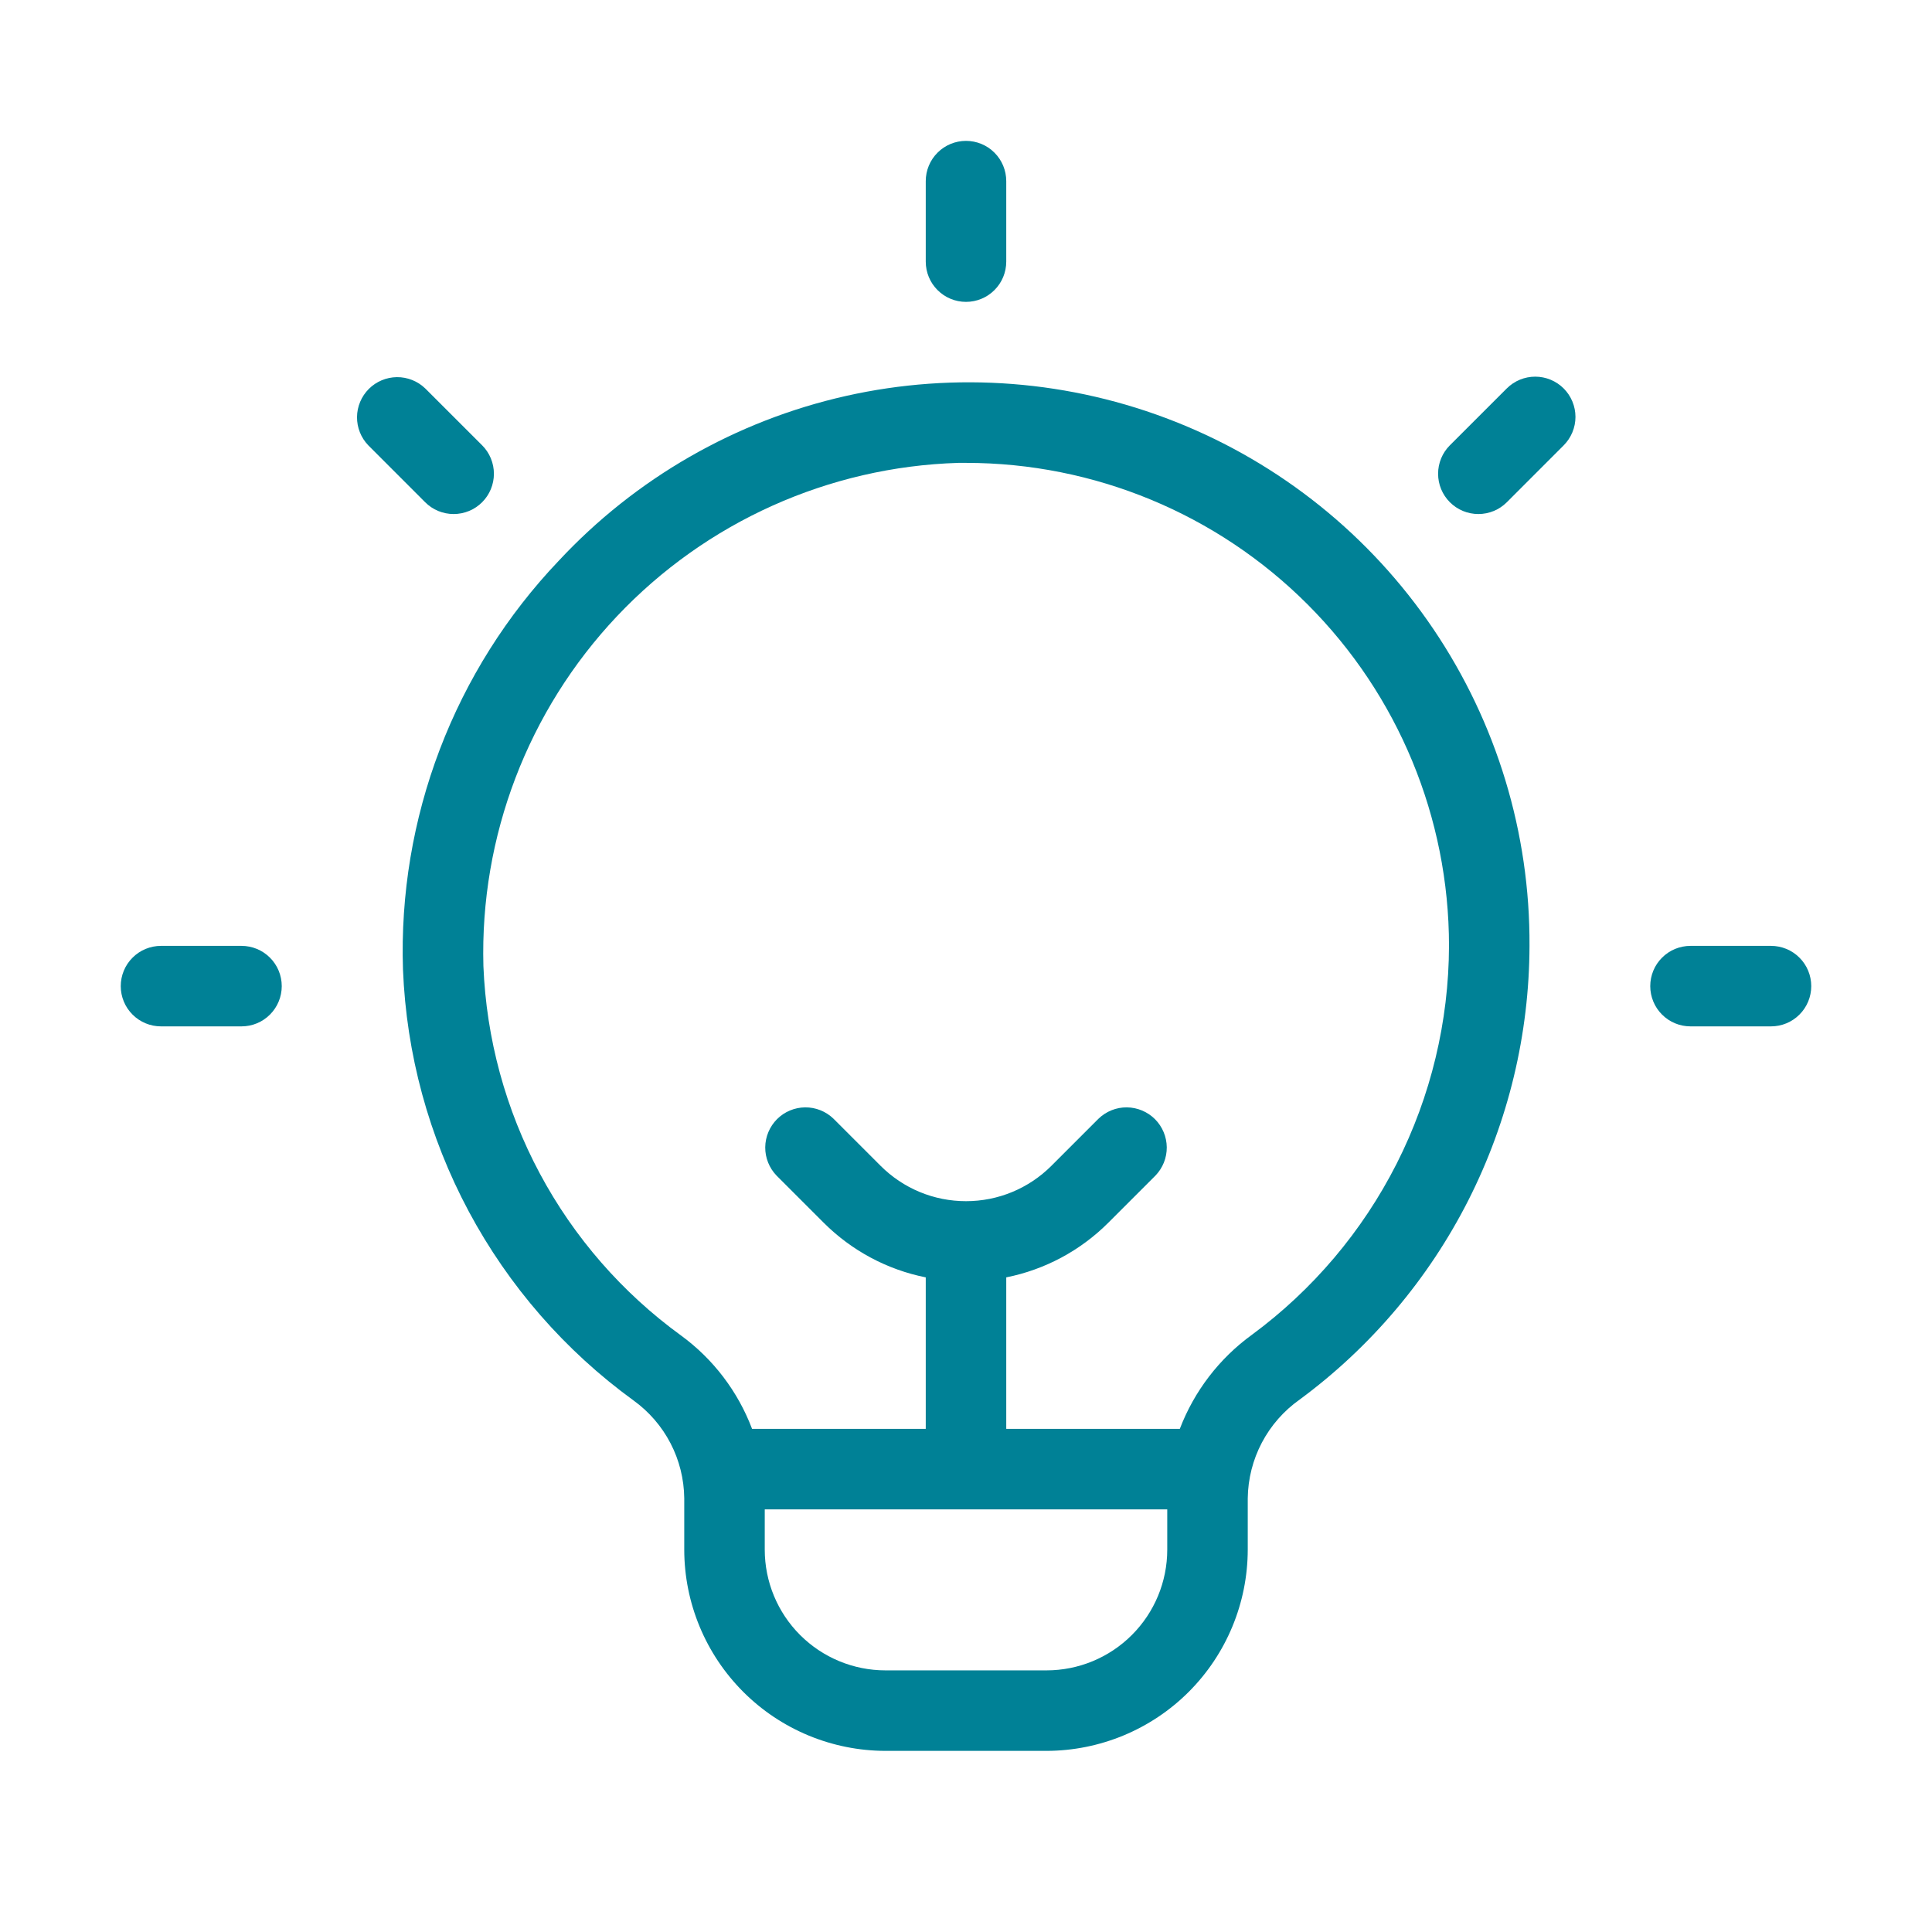 <svg width="48" height="48" viewBox="0 0 48 48" fill="none" xmlns="http://www.w3.org/2000/svg">
<path d="M25 6.5V4.5C25 4.235 24.895 3.98 24.707 3.793C24.52 3.605 24.265 3.5 24 3.5C23.735 3.5 23.48 3.605 23.293 3.793C23.105 3.98 23 4.235 23 4.5V6.5C23 6.765 23.105 7.02 23.293 7.207C23.48 7.395 23.735 7.5 24 7.5C24.265 7.5 24.52 7.395 24.707 7.207C24.895 7.02 25 6.765 25 6.5Z" fill="#008196"/>
<path d="M11.978 12.478C12.071 12.385 12.145 12.275 12.195 12.153C12.245 12.032 12.271 11.902 12.271 11.771C12.271 11.639 12.245 11.509 12.195 11.388C12.145 11.266 12.071 11.156 11.978 11.063L10.565 9.651C10.376 9.469 10.124 9.368 9.861 9.37C9.599 9.373 9.348 9.478 9.163 9.663C8.978 9.849 8.872 10.1 8.87 10.362C8.868 10.624 8.969 10.877 9.151 11.065L10.563 12.478C10.656 12.571 10.766 12.645 10.887 12.695C11.009 12.745 11.139 12.771 11.27 12.771C11.402 12.771 11.532 12.745 11.653 12.695C11.775 12.645 11.885 12.571 11.978 12.478Z" fill="#008196"/>
<path d="M4 25.5H6C6.265 25.5 6.52 25.395 6.707 25.207C6.895 25.02 7 24.765 7 24.5C7 24.235 6.895 23.98 6.707 23.793C6.52 23.605 6.265 23.5 6 23.5H4C3.735 23.5 3.48 23.605 3.293 23.793C3.105 23.98 3 24.235 3 24.5C3 24.765 3.105 25.02 3.293 25.207C3.48 25.395 3.735 25.5 4 25.5Z" fill="#008196"/>
<path d="M38.849 9.651C38.661 9.463 38.407 9.358 38.142 9.358C37.877 9.358 37.623 9.463 37.435 9.651L36.022 11.063C35.834 11.251 35.729 11.505 35.729 11.77C35.729 12.036 35.834 12.29 36.022 12.478C36.21 12.666 36.464 12.771 36.73 12.771C36.995 12.771 37.249 12.666 37.437 12.478L38.849 11.065C39.036 10.877 39.142 10.623 39.142 10.358C39.142 10.093 39.036 9.838 38.849 9.651Z" fill="#008196"/>
<path d="M42 25.5H44C44.265 25.5 44.52 25.395 44.707 25.207C44.895 25.02 45 24.765 45 24.5C45 24.235 44.895 23.98 44.707 23.793C44.52 23.605 44.265 23.5 44 23.5H42C41.735 23.5 41.48 23.605 41.293 23.793C41.105 23.98 41 24.235 41 24.5C41 24.765 41.105 25.02 41.293 25.207C41.48 25.395 41.735 25.5 42 25.5Z" fill="#008196"/>
<path d="M22 43.5H26C27.325 43.498 28.596 42.971 29.534 42.034C30.471 41.096 30.998 39.826 31 38.5V37.225C31.006 36.743 31.126 36.269 31.35 35.843C31.575 35.416 31.897 35.049 32.291 34.771C34.056 33.469 35.492 31.771 36.484 29.814C37.475 27.856 37.994 25.694 38 23.5C38.015 20.697 37.183 17.955 35.614 15.632C34.046 13.309 31.812 11.513 29.207 10.48C26.601 9.446 23.744 9.223 21.01 9.839C18.275 10.456 15.79 11.883 13.88 13.934C12.594 15.285 11.59 16.878 10.926 18.621C10.262 20.364 9.951 22.221 10.012 24.085C10.095 26.187 10.654 28.242 11.646 30.097C12.639 31.952 14.038 33.558 15.74 34.794C16.125 35.072 16.44 35.436 16.659 35.858C16.878 36.279 16.994 36.746 17 37.221V38.5C17.001 39.826 17.529 41.096 18.466 42.034C19.403 42.971 20.674 43.498 22 43.5ZM26 41.5H22C21.204 41.5 20.441 41.184 19.878 40.621C19.316 40.059 19 39.296 19 38.5V37.5H29V38.5C29 39.296 28.684 40.059 28.121 40.621C27.559 41.184 26.796 41.5 26 41.5ZM16.92 33.18C15.461 32.12 14.261 30.744 13.411 29.154C12.56 27.564 12.082 25.802 12.01 24C11.923 20.779 13.116 17.655 15.327 15.312C17.539 12.969 20.589 11.598 23.81 11.5H24C27.182 11.5 30.235 12.764 32.485 15.015C34.736 17.265 36 20.317 36 23.5C35.995 25.381 35.549 27.234 34.699 28.912C33.849 30.589 32.618 32.045 31.105 33.161C30.293 33.75 29.67 34.563 29.312 35.5H25V31.736C25.961 31.544 26.843 31.071 27.536 30.378L28.707 29.207C28.889 29.018 28.99 28.766 28.988 28.504C28.985 28.241 28.88 27.991 28.695 27.805C28.509 27.62 28.258 27.515 27.996 27.512C27.734 27.51 27.482 27.611 27.293 27.793L26.122 28.964C25.843 29.243 25.512 29.464 25.148 29.615C24.784 29.766 24.394 29.843 24 29.843C23.606 29.843 23.215 29.766 22.851 29.615C22.487 29.464 22.157 29.243 21.878 28.964L20.707 27.793C20.518 27.611 20.266 27.51 20.003 27.512C19.741 27.515 19.49 27.62 19.305 27.805C19.12 27.991 19.015 28.241 19.012 28.504C19.01 28.766 19.111 29.018 19.293 29.207L20.464 30.378C21.157 31.071 22.039 31.544 23 31.736V35.5H18.685C18.334 34.572 17.721 33.765 16.92 33.18Z" fill="#008196"/>
</svg>
